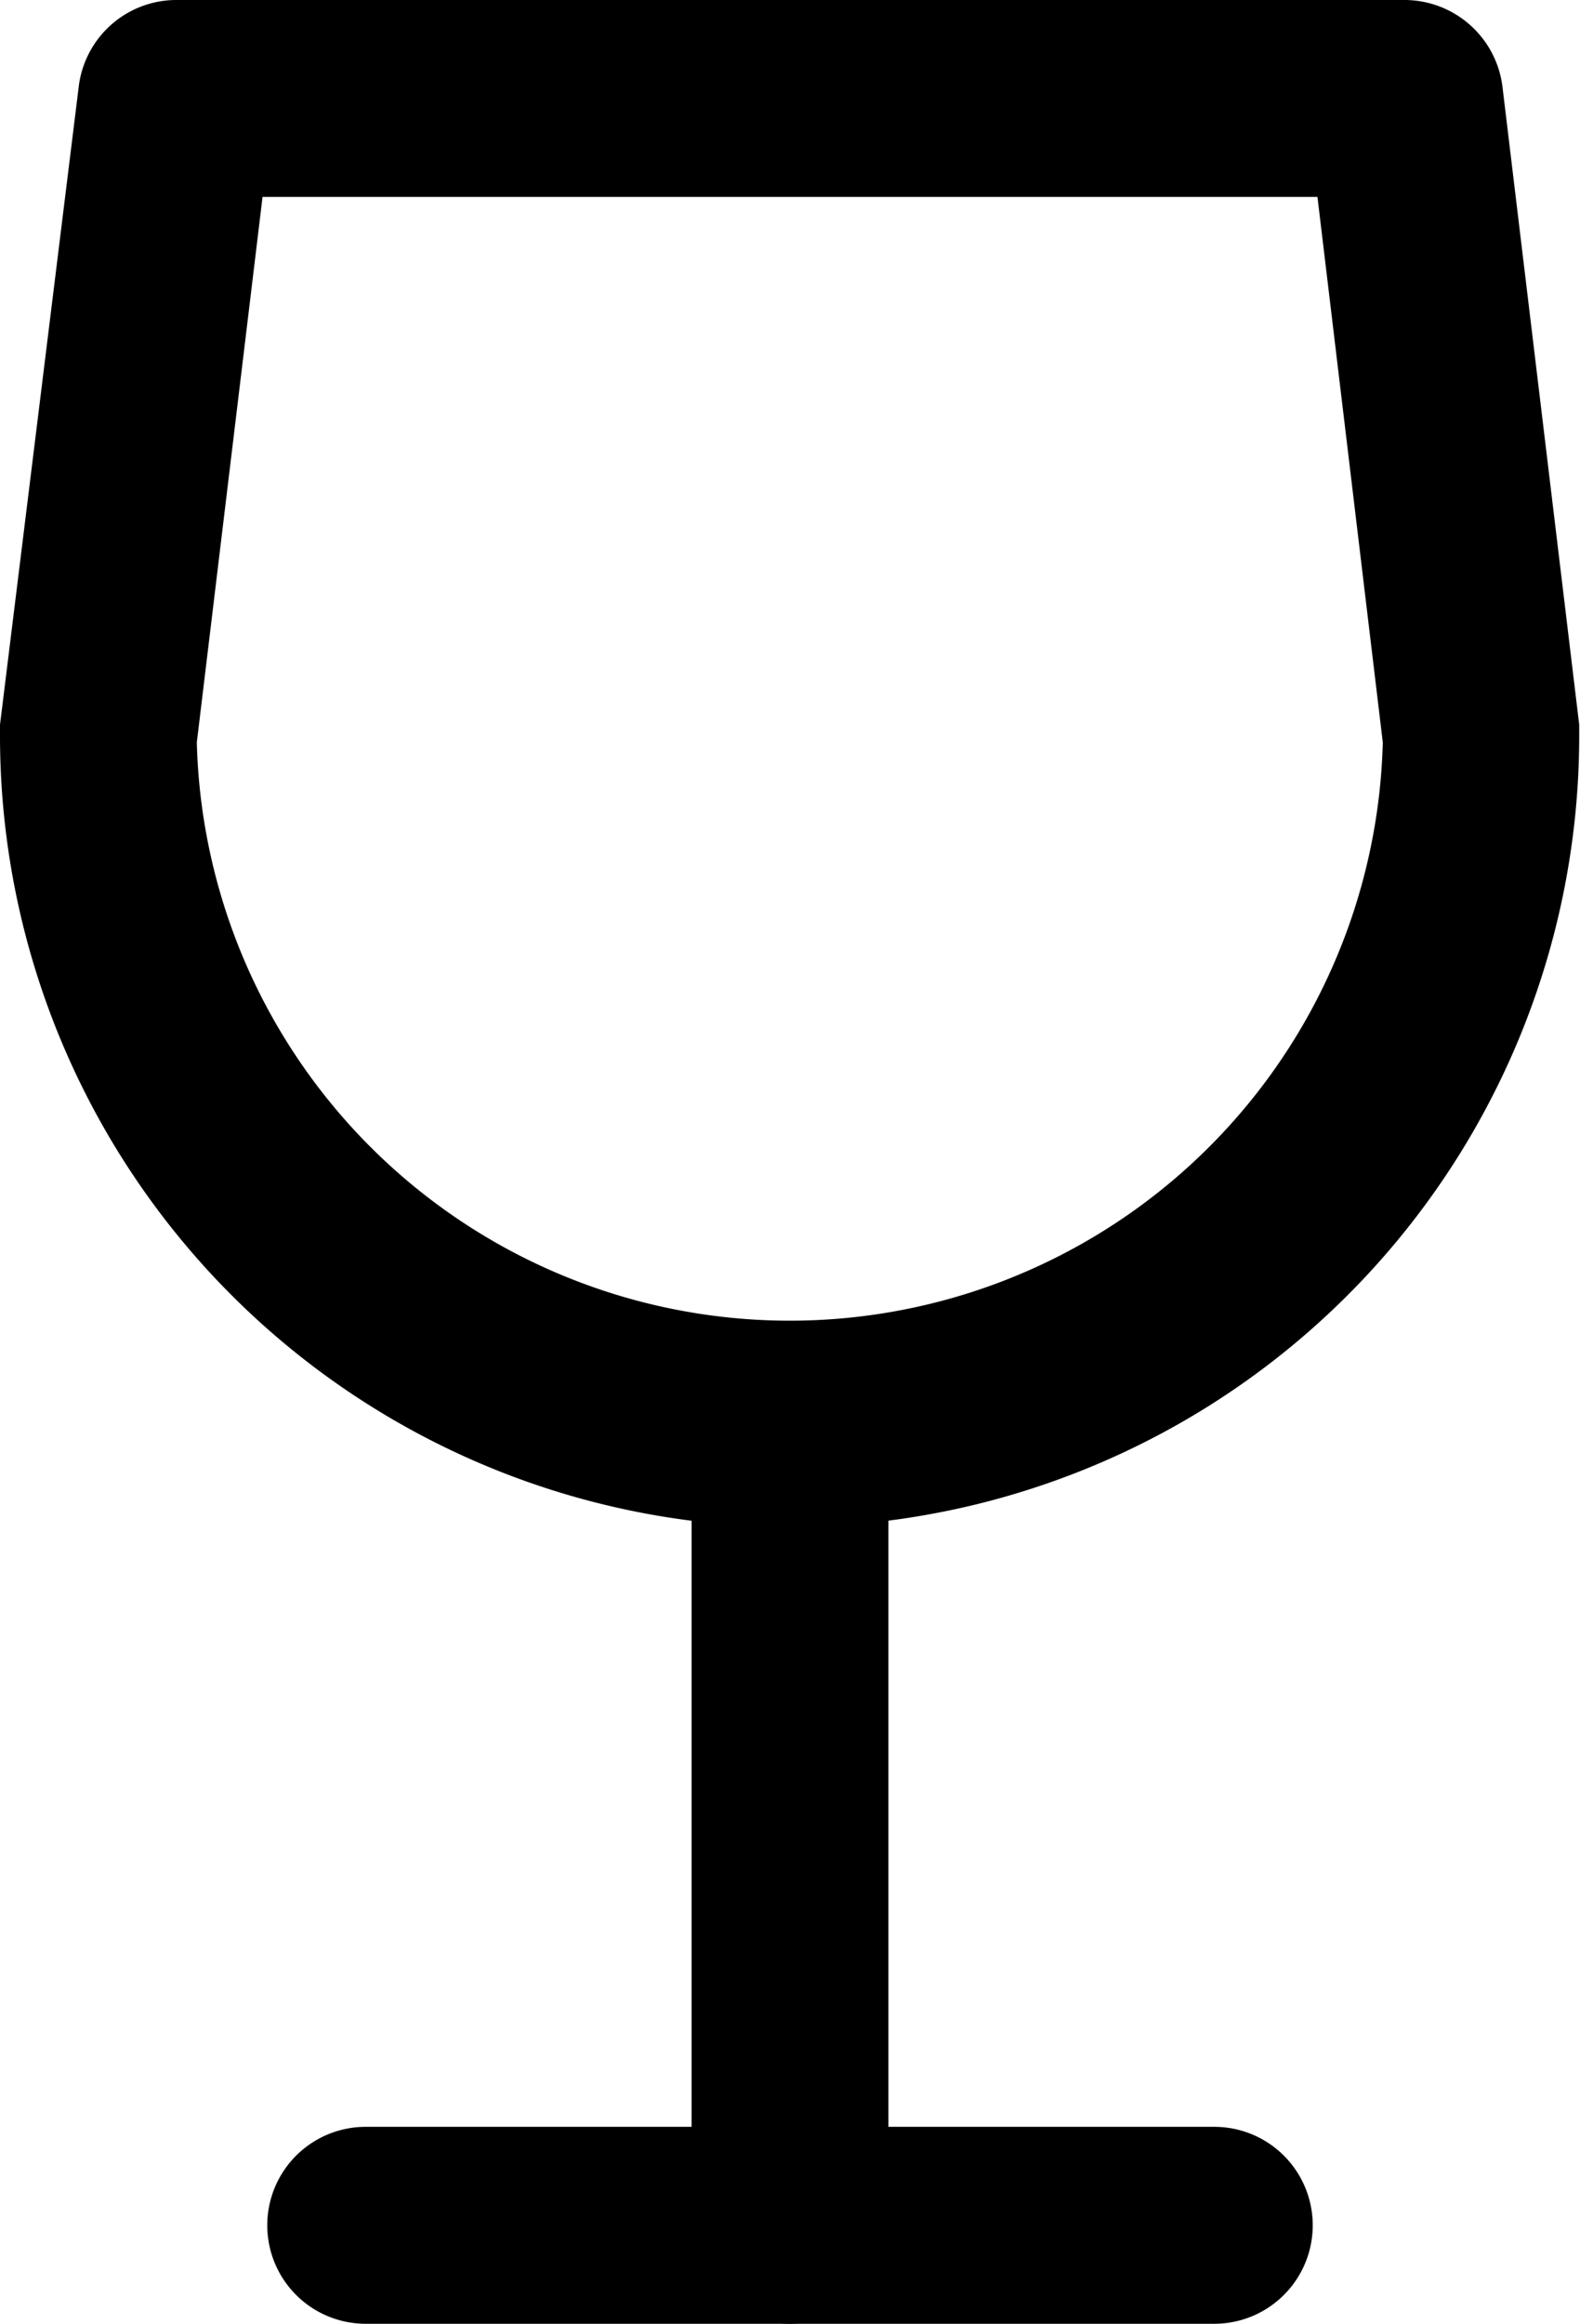 <svg xmlns="http://www.w3.org/2000/svg" viewBox="0 0 40.14 59"><title>bar</title><g id="Layer_2" data-name="Layer 2"><g id="Layer_1-2" data-name="Layer 1"><g id="bar"><path d="M20.07,38.77A20.09,20.09,0,0,1,0,18.7c0-.1,0-.2,0-.3L2,2.2A2.5,2.5,0,0,1,4.45,0H35.68a2.51,2.51,0,0,1,2.49,2.2l1.95,16.2c0,.1,0,.2,0,.3A20.09,20.09,0,0,1,20.07,38.77ZM5,18.85a15.07,15.07,0,0,0,30.13,0L33.47,5H6.67Z"/><path d="M20.07,59a2.5,2.5,0,0,1-2.5-2.5V36.27a2.5,2.5,0,0,1,5,0V56.5A2.5,2.5,0,0,1,20.07,59Z"/><path d="M30.85,59H9.29a2.5,2.5,0,1,1,0-5H30.85a2.5,2.5,0,0,1,0,5Z"/></g></g></g></svg>